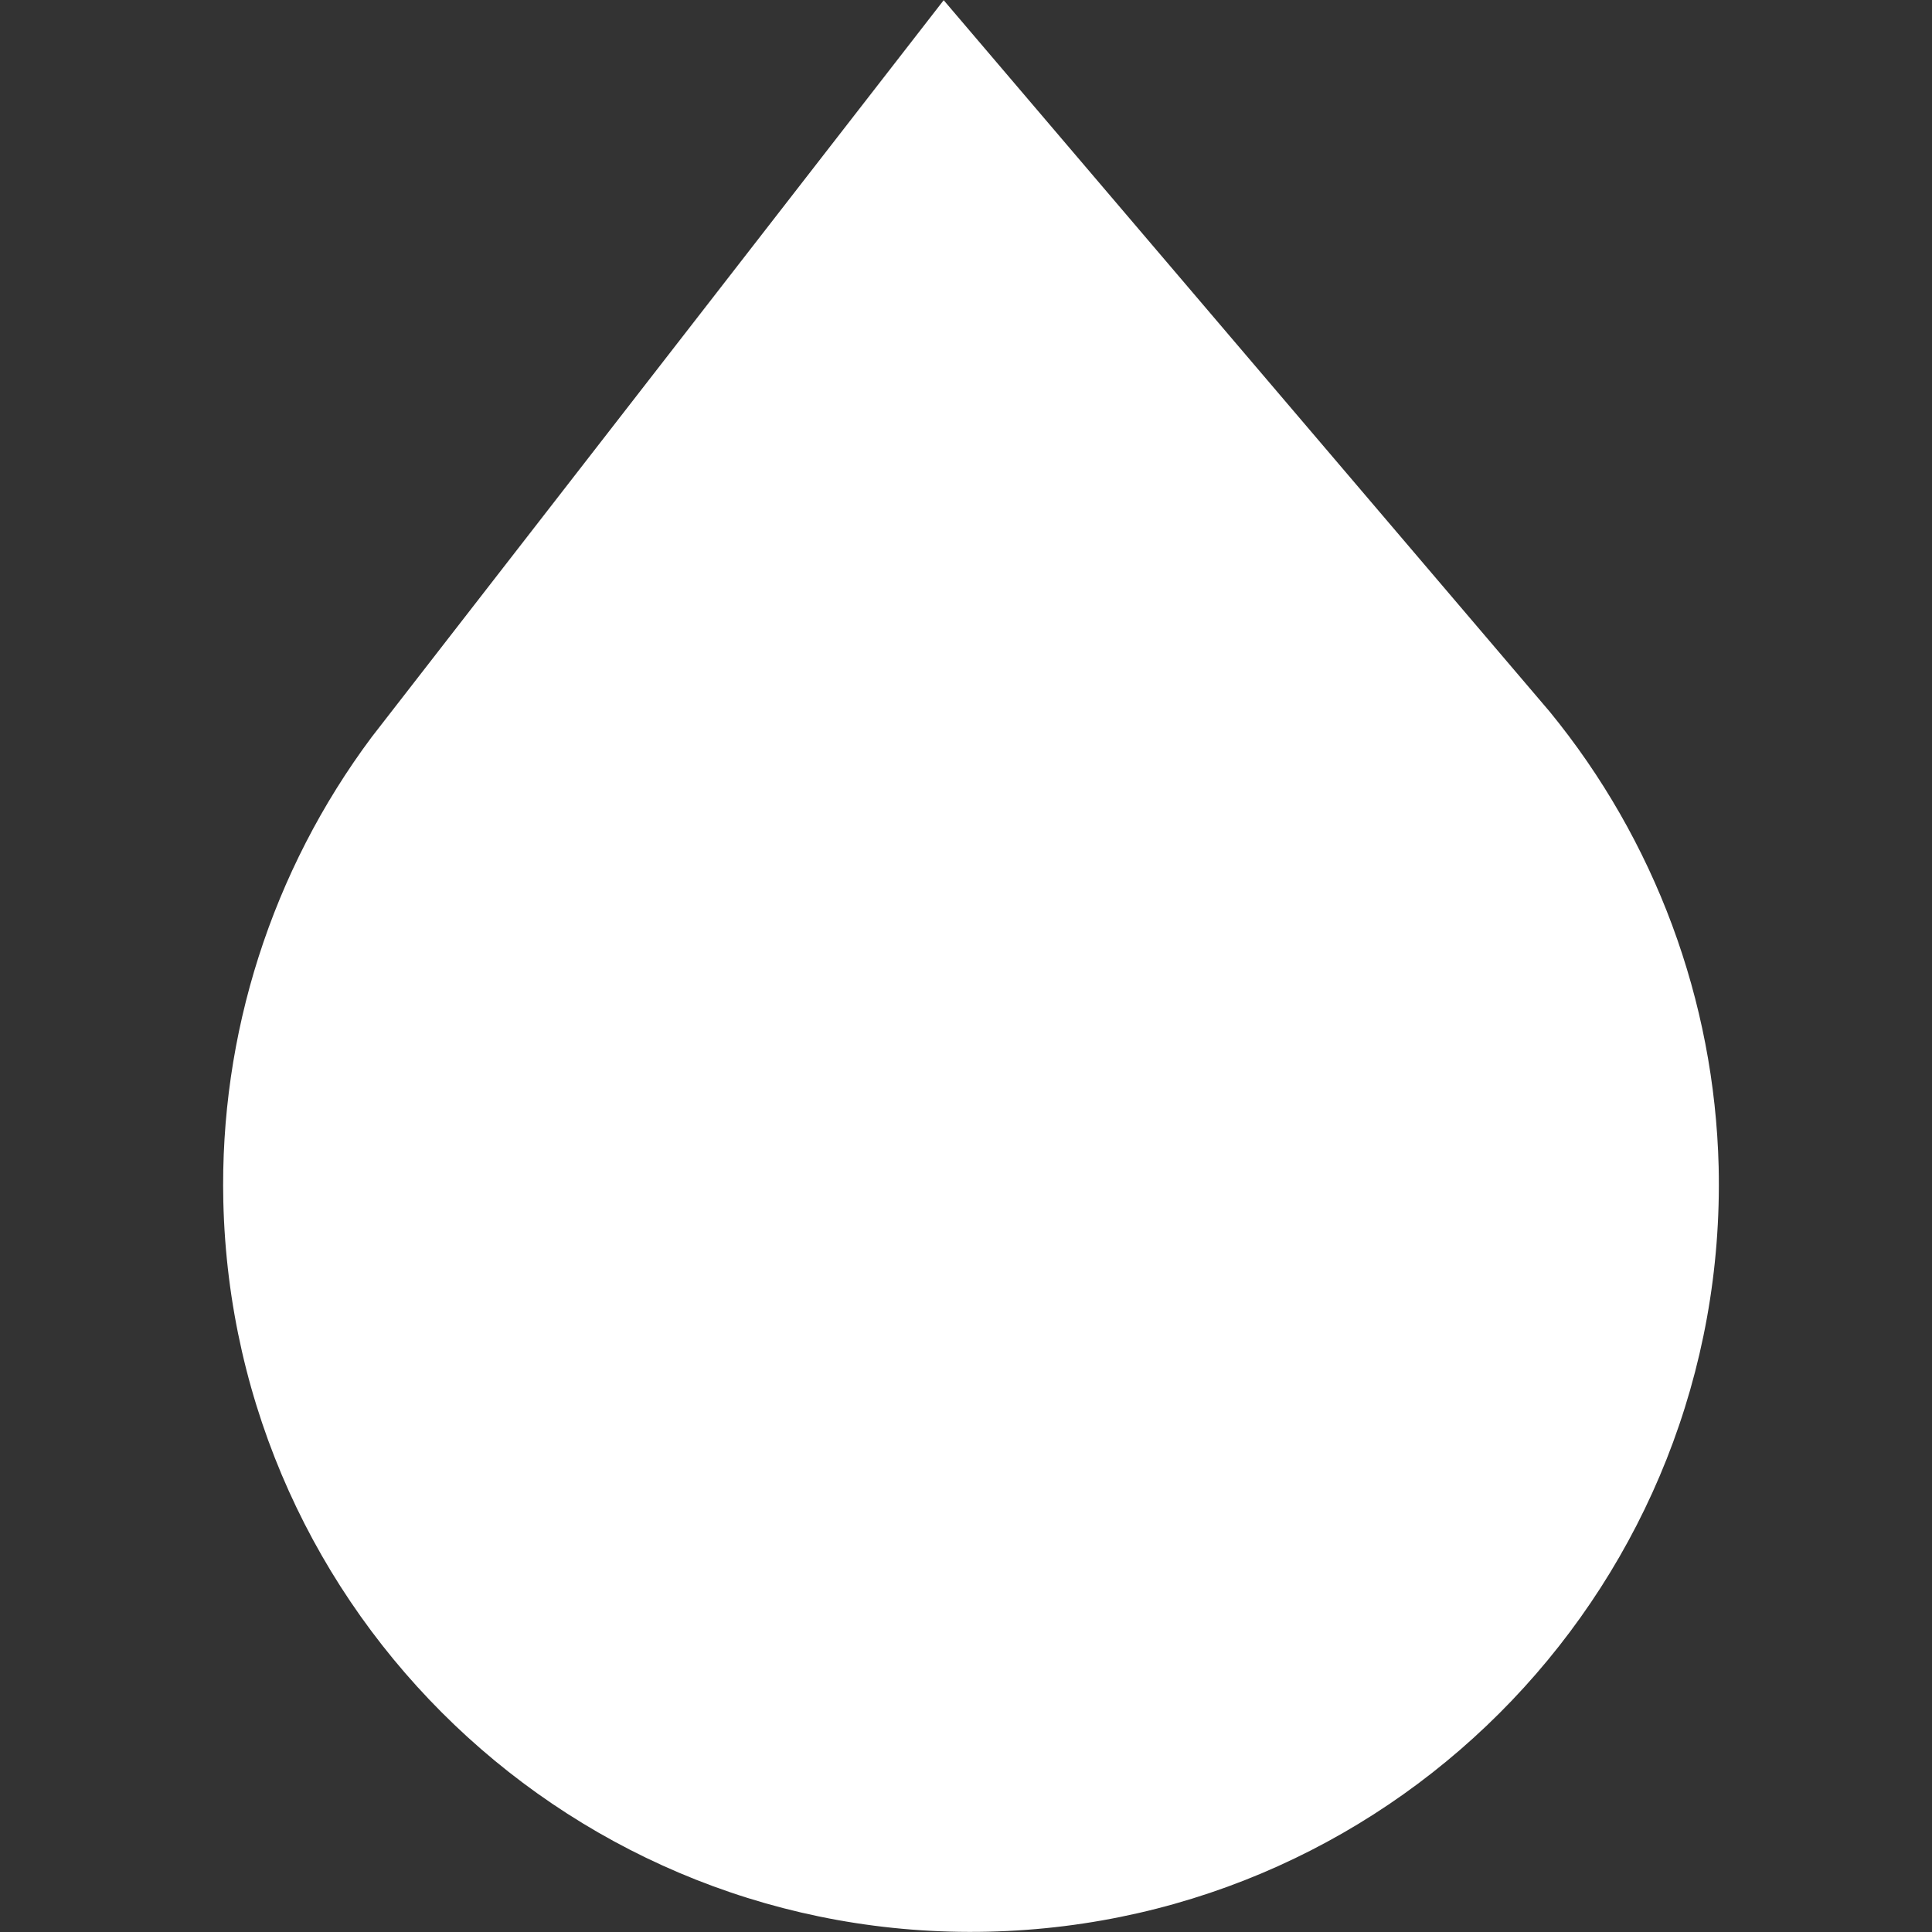<svg xmlns="http://www.w3.org/2000/svg" id="SVGRoot" version="1.1" viewBox="0 0 124 124"><rect x="0" y="0" width="124" height="124" fill="#333333" stroke="none"/><g><path fill="#fff" d="m63.427 127.98c-26.503 0.611-48.483-20.378-49.094-46.88-0.241-10.716 3.111-21.204 9.523-29.794l36.712-47.293 38.891 45.658c6.765 8.261 10.582 18.541 10.848 29.215 0.611 26.503-20.378 48.483-46.88 49.094z" transform="translate(0,-4)" style="paint-order:normal"/></g></svg>